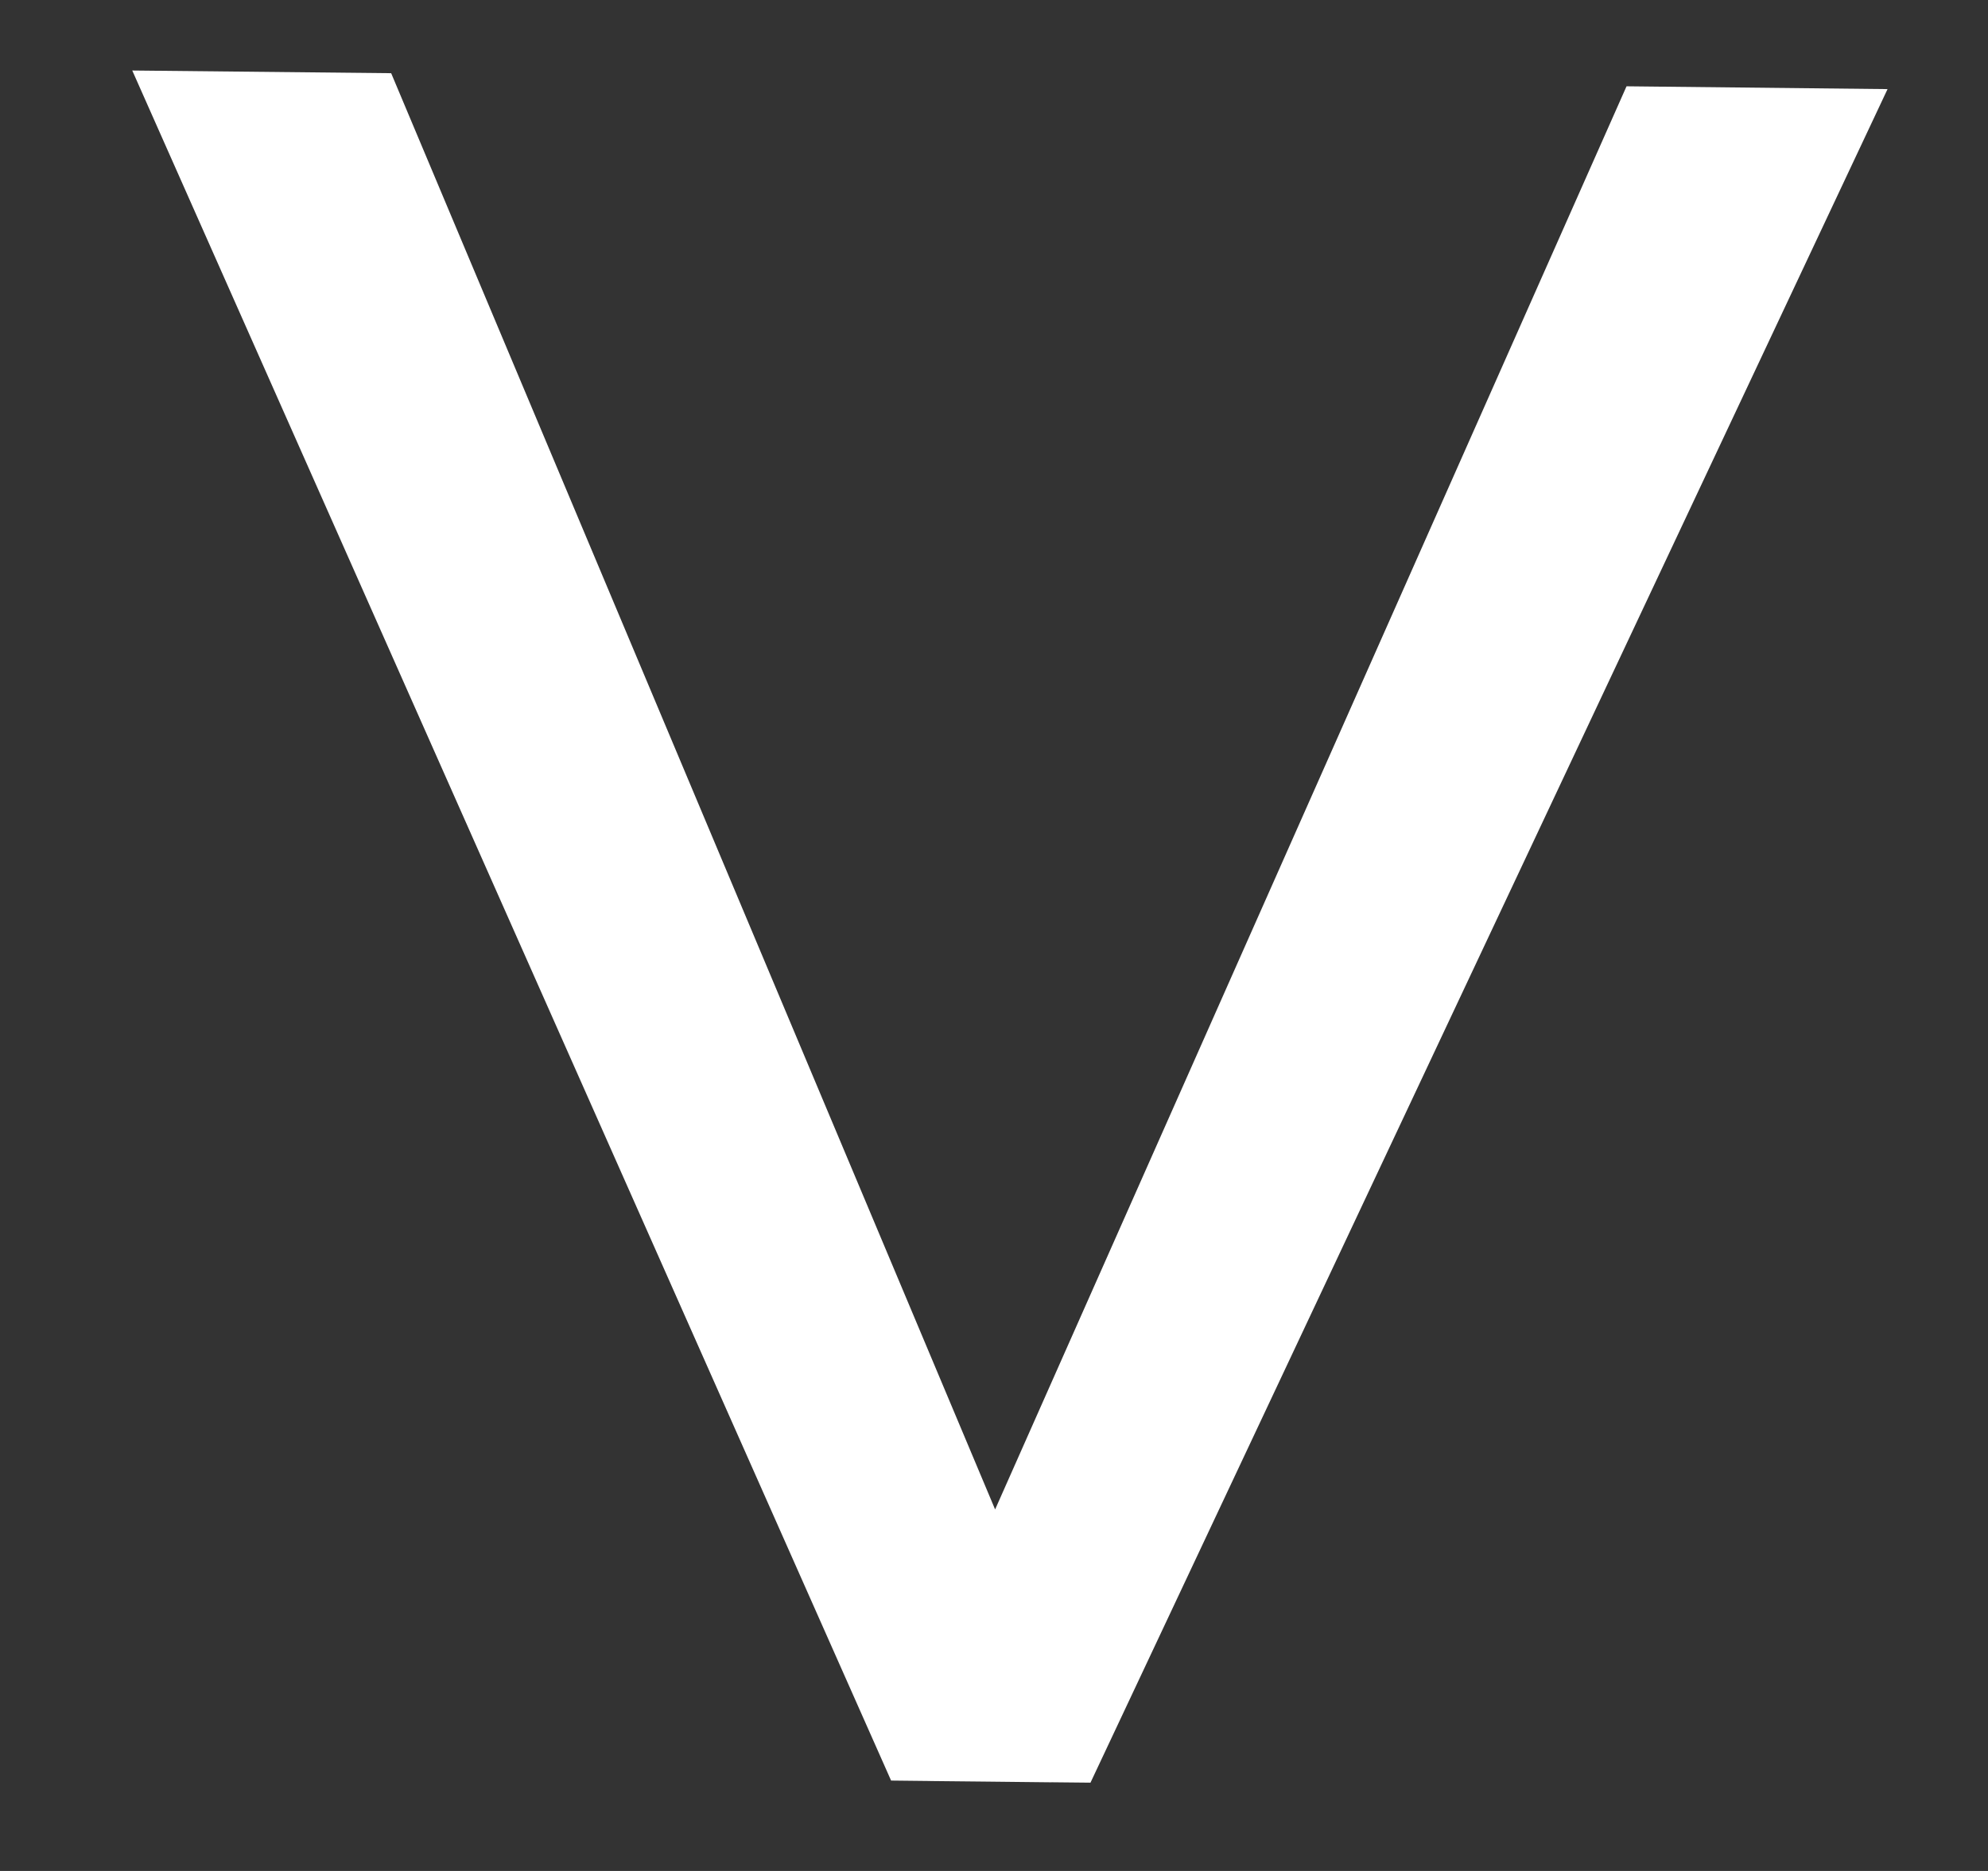 <svg width="17" height="16" viewBox="0 0 17 16" fill="none" xmlns="http://www.w3.org/2000/svg">
<rect x="0" y="0" width="17" height="16" fill="#333333" stroke="none"/>
<path d="M8.11 13.809L13.909 0.738L16.141 0.762L9.325 15.245L7.954 15.231L8.11 13.809ZM3.345 0.626L8.884 13.799L8.991 15.242L7.62 15.227L1.131 0.603L3.345 0.626Z" fill="white"/>
</svg>
